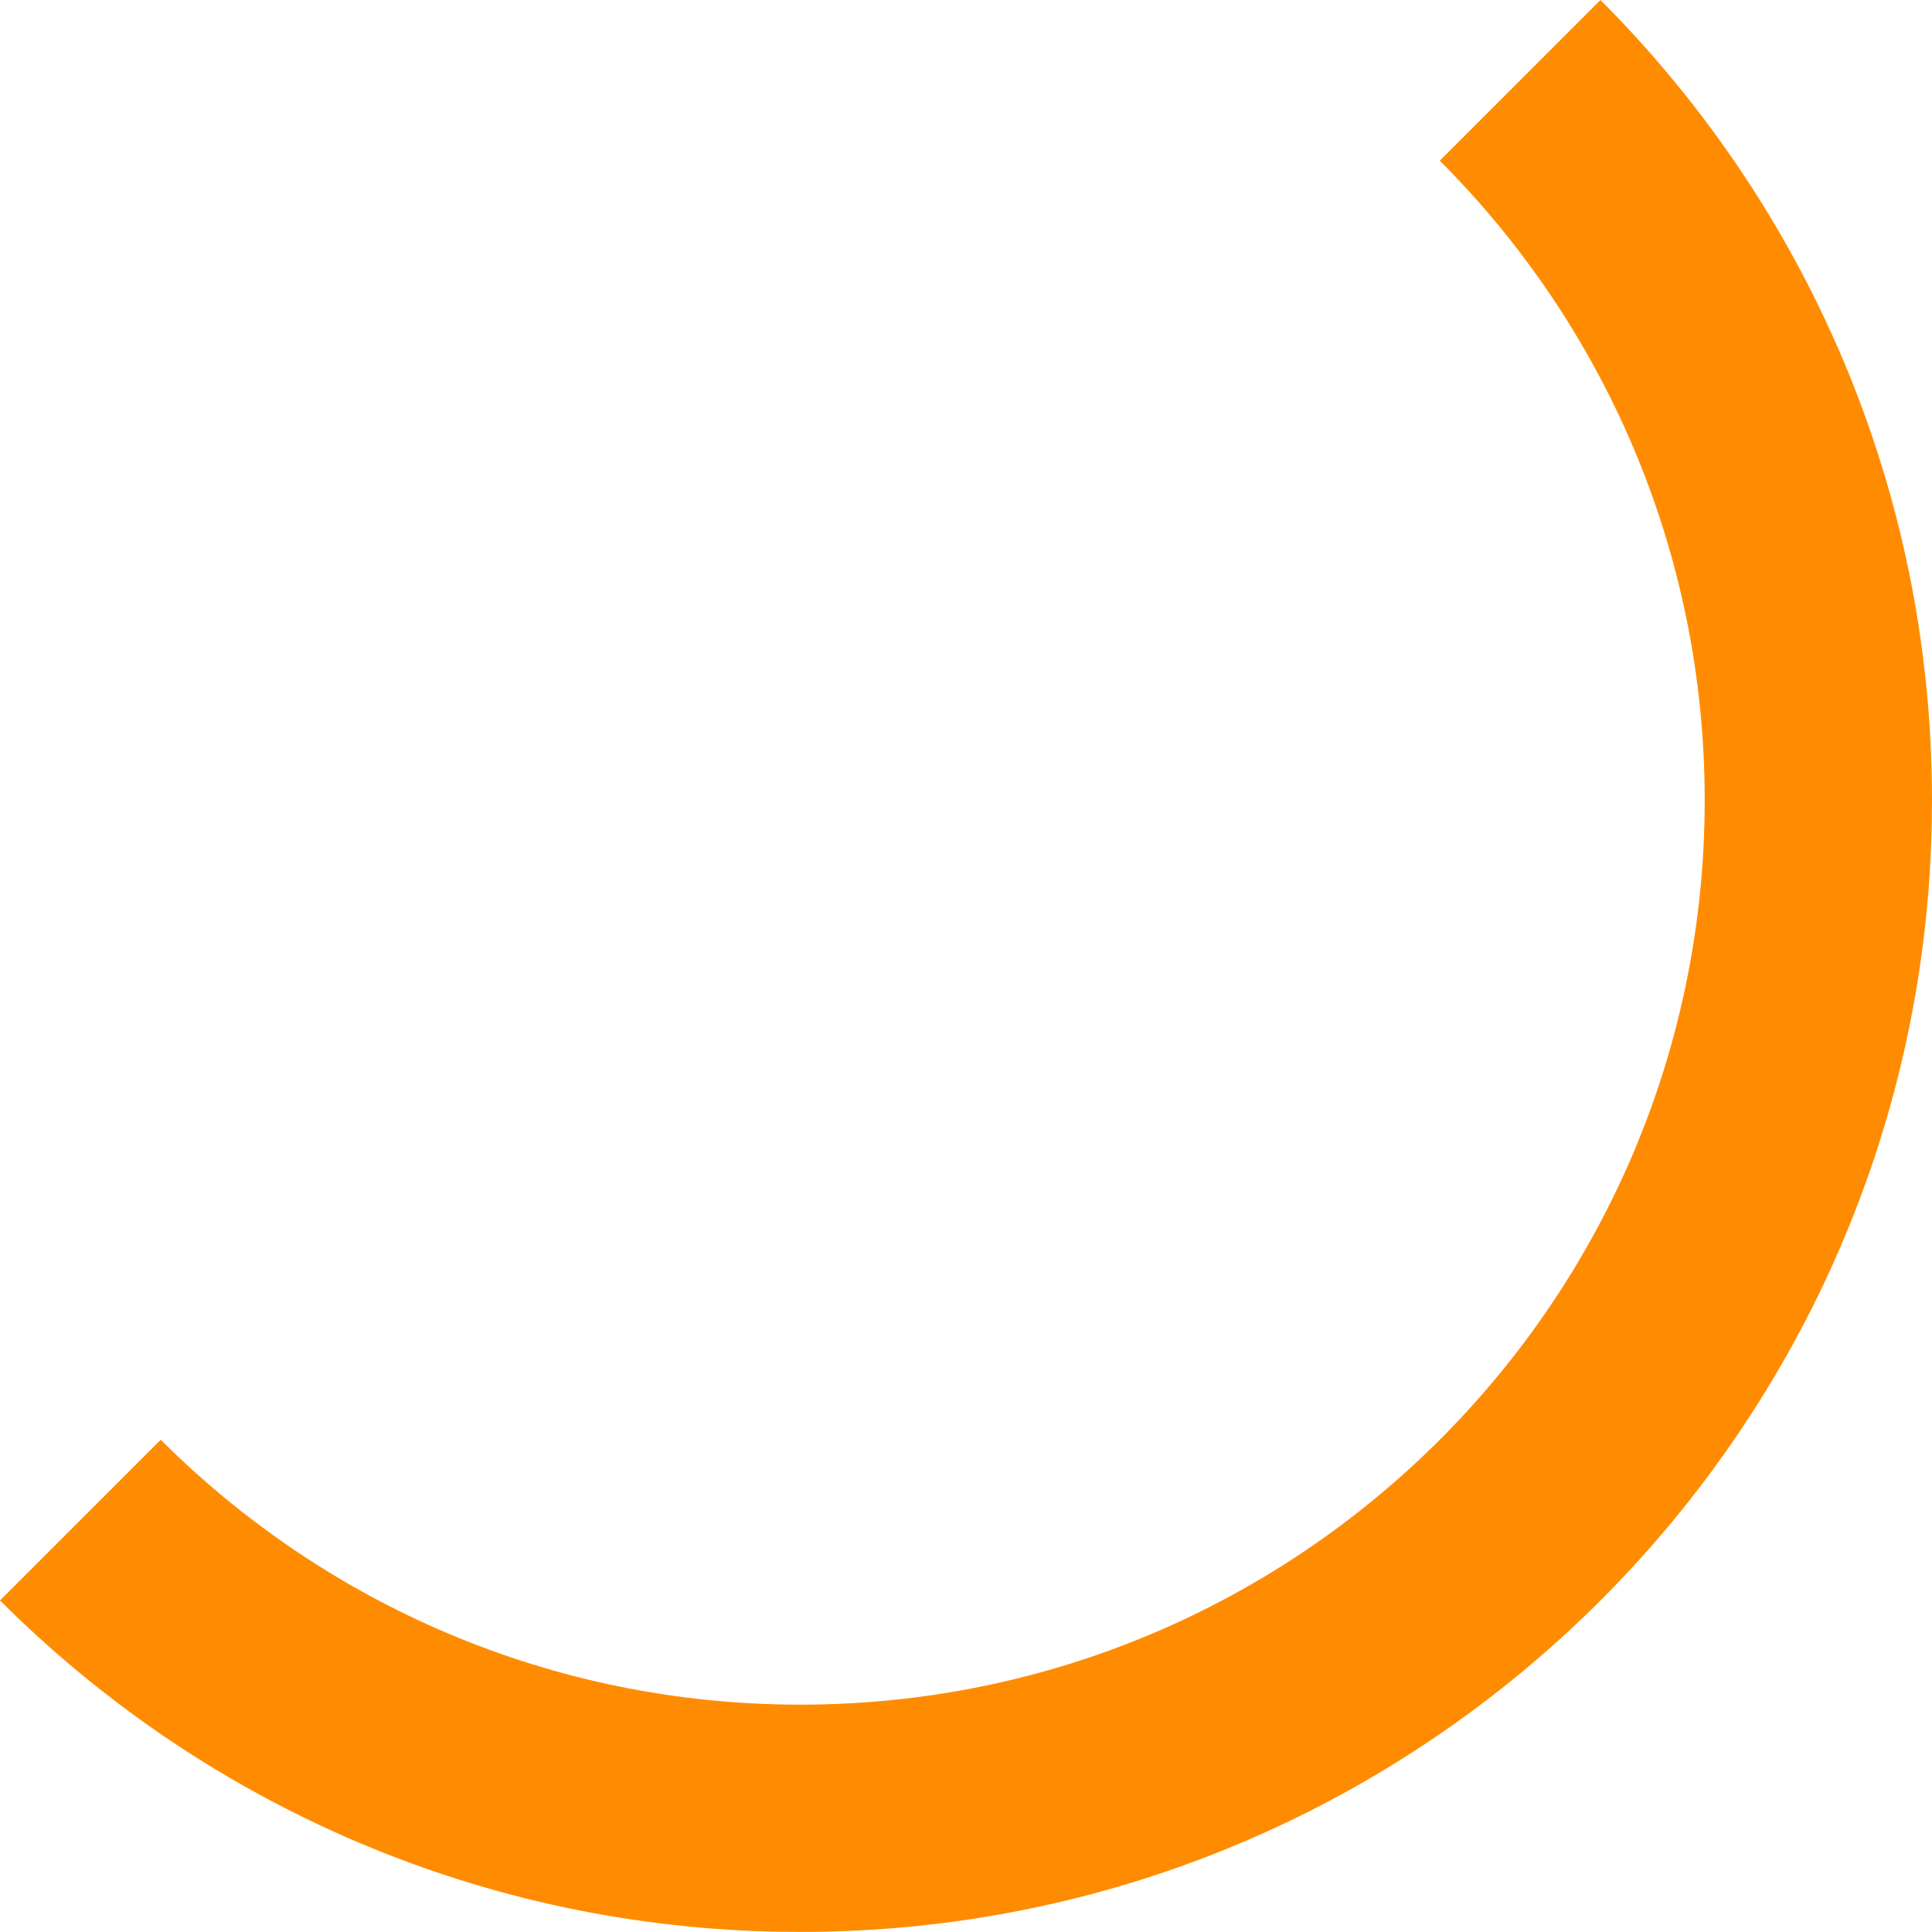 <svg width="34" height="34" viewBox="0 0 34 34" fill="none" xmlns="http://www.w3.org/2000/svg">
<path d="M28.165 0C31.769 3.604 34 8.583 34 14.083L33.994 14.597C33.721 25.358 24.911 33.999 14.084 33.999L13.569 33.993C8.274 33.859 3.491 31.657 0 28.165L2.829 25.337C5.71 28.217 9.689 29.999 14.084 29.999C22.874 29.999 30 22.873 30 14.083C30 9.688 28.218 5.709 25.338 2.828L28.165 0Z" fill="#FF8C00"/>
</svg>
